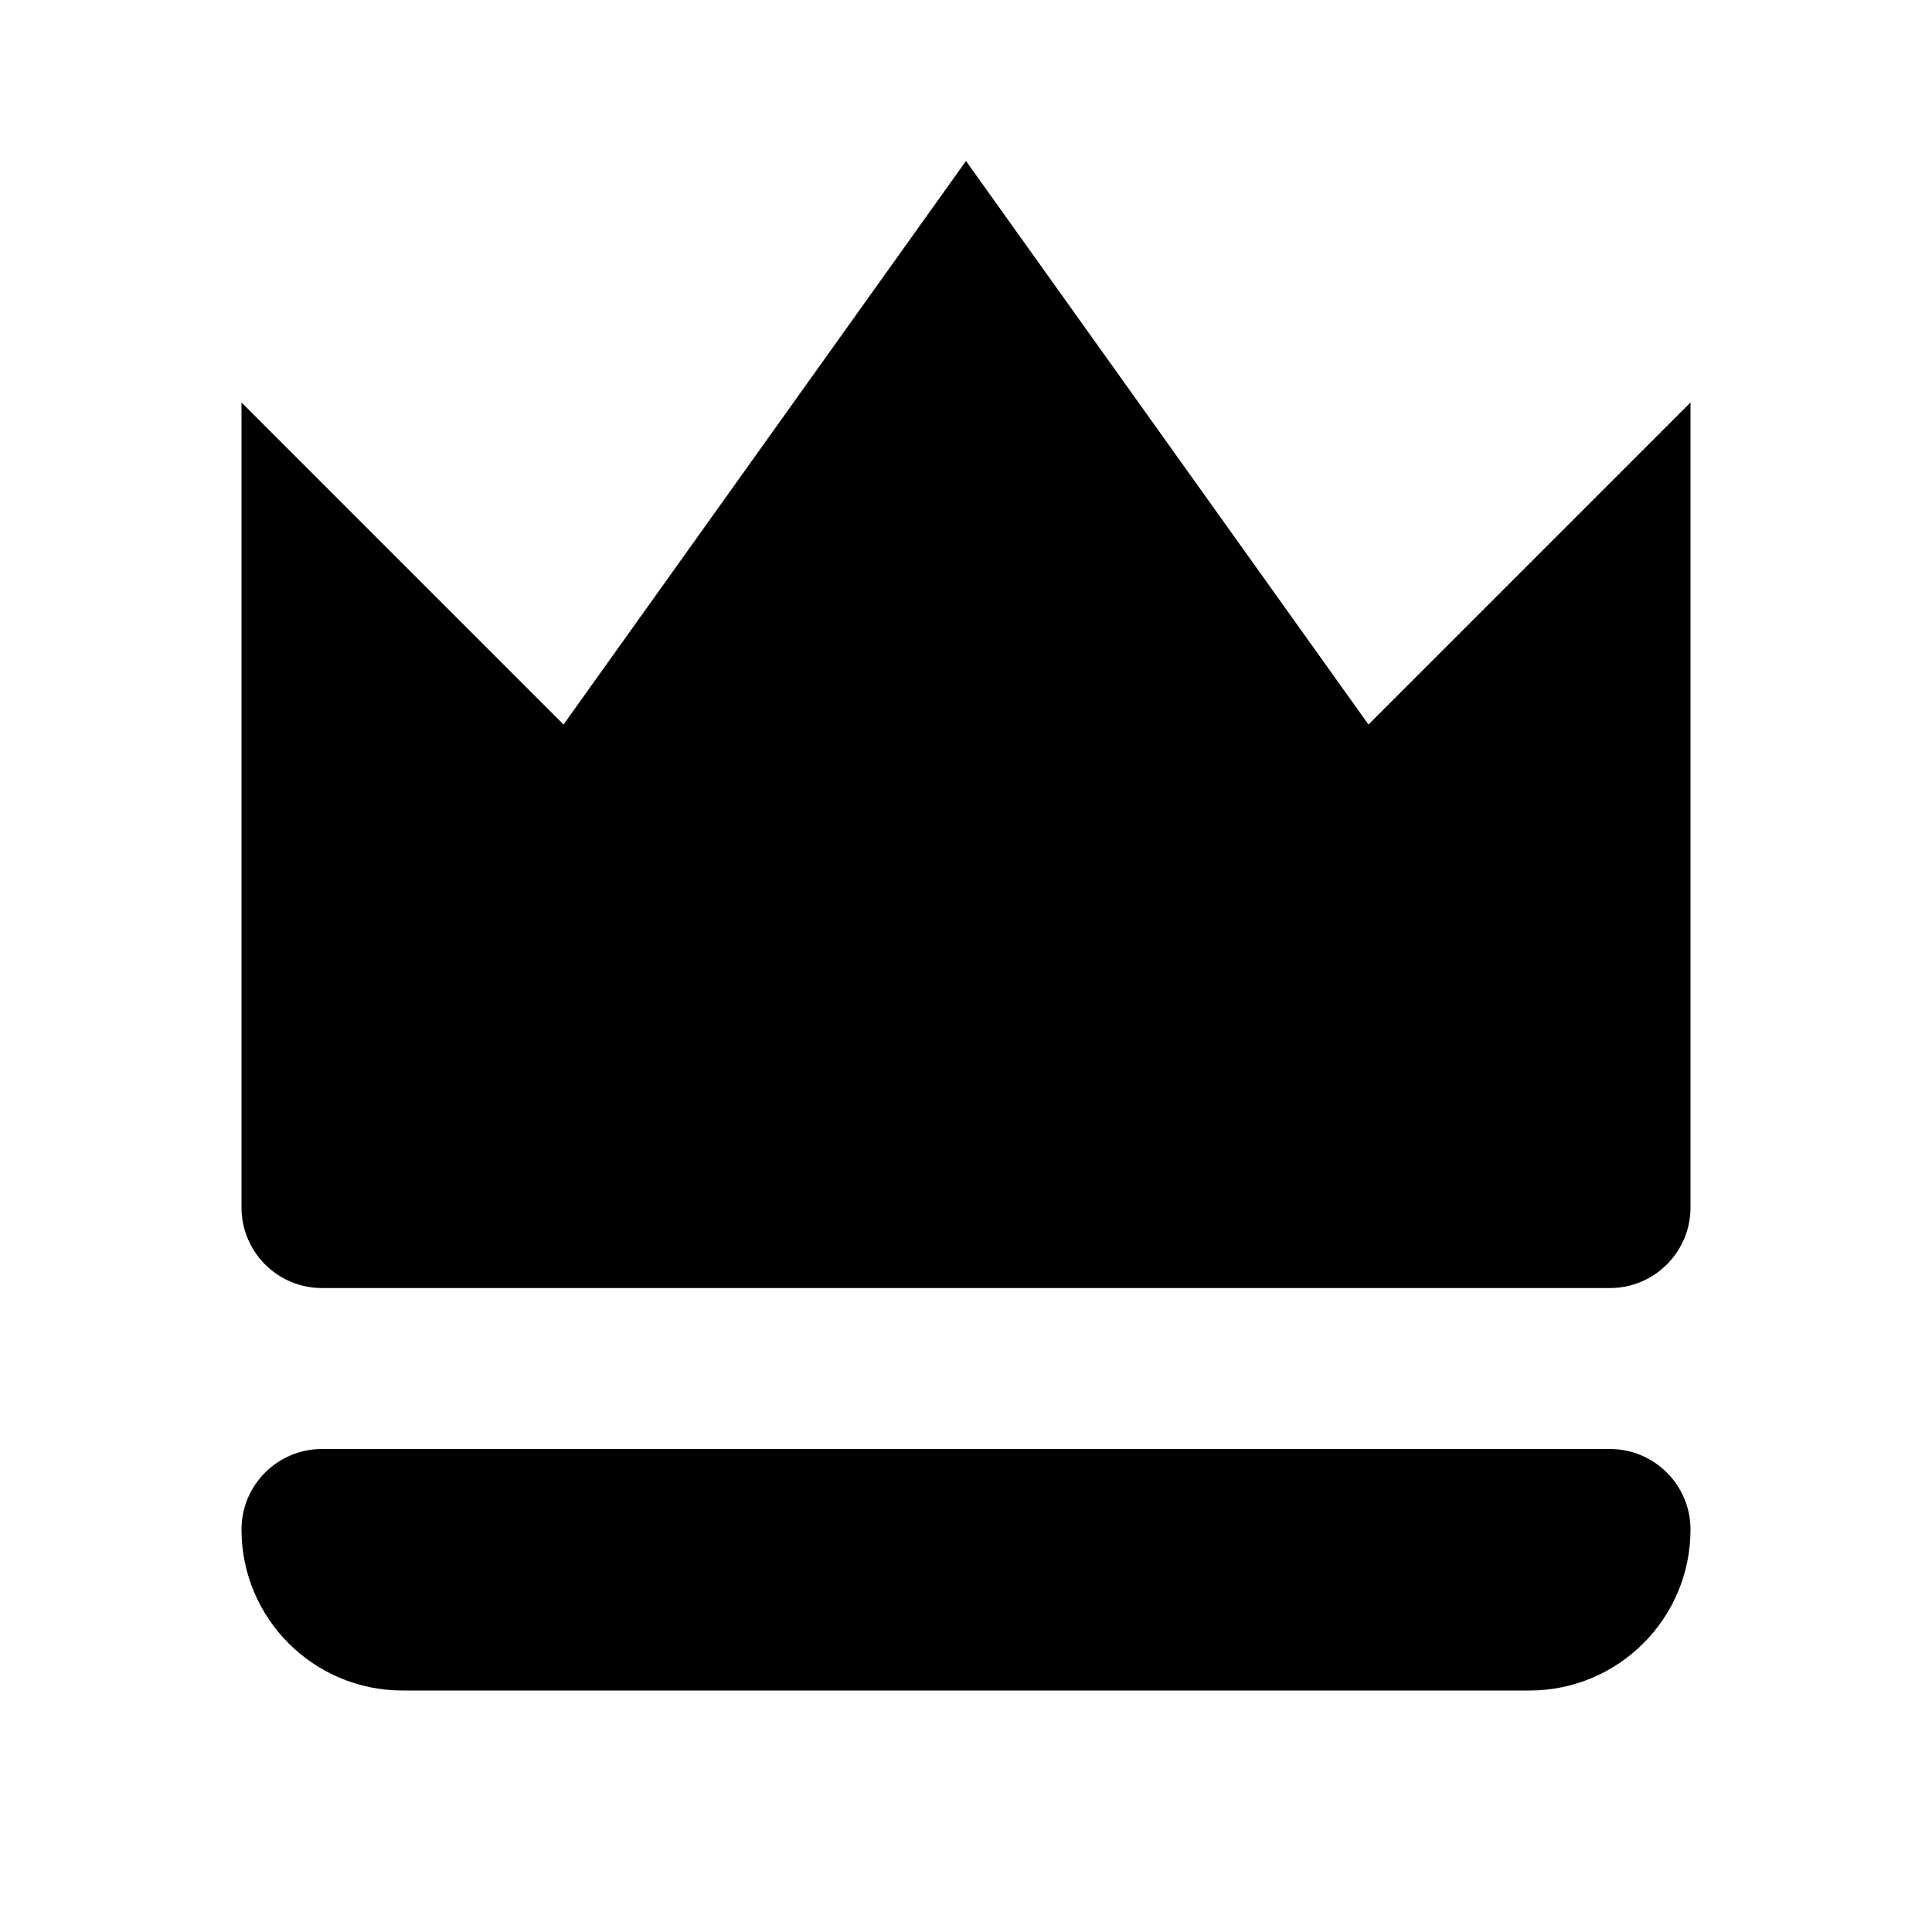 <svg width="16" height="16" viewBox="0 0 16 16" fill="none" xmlns="http://www.w3.org/2000/svg">
<path d="M2 3.333L4.667 6L8 1.333L11.333 6L14 3.333V10C14 10.368 13.701 10.667 13.333 10.667H2.667C2.298 10.667 2 10.368 2 10V3.333Z" fill="currentColor"/>
<path d="M2 12.667C2 12.299 2.298 12 2.667 12H13.333C13.701 12 14 12.299 14 12.667C14 13.403 13.403 14 12.667 14H3.333C2.597 14 2 13.403 2 12.667Z" fill="currentColor"/>
</svg>


